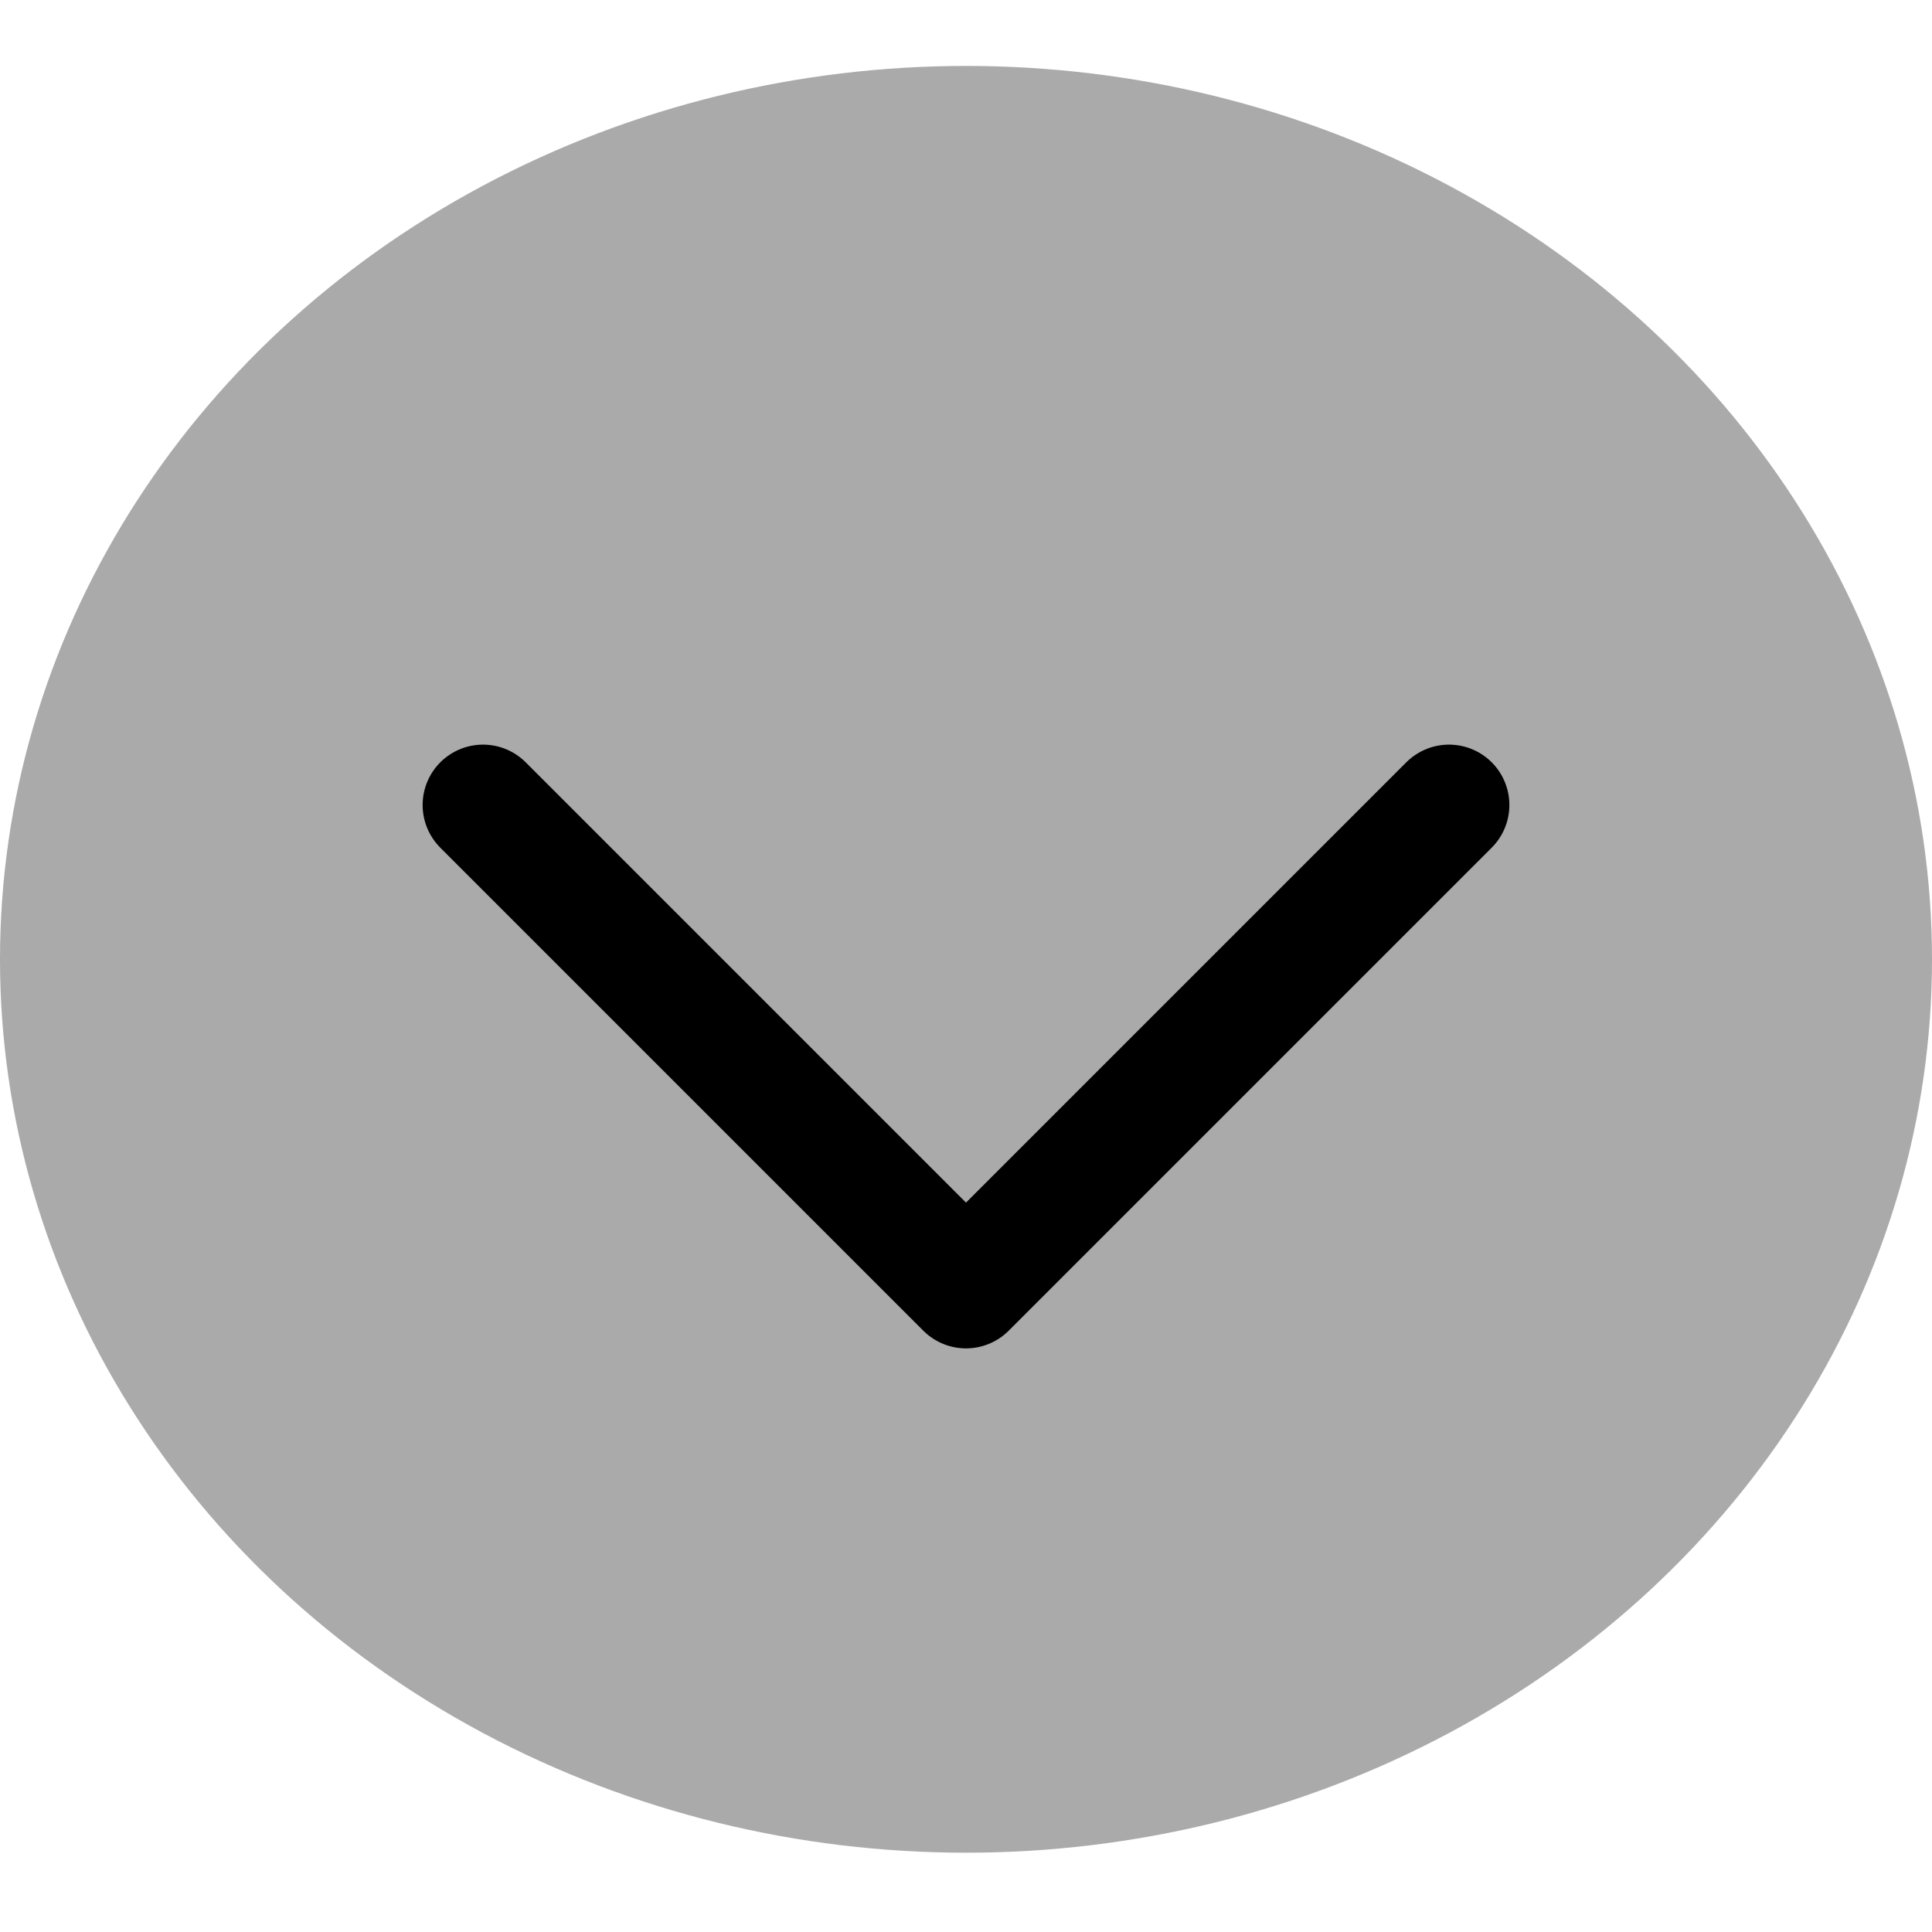 <svg width="24" height="24" viewBox="0 0 24 24" fill="none" xmlns="http://www.w3.org/2000/svg">
<ellipse cx="12" cy="11.917" rx="12" ry="11.098" fill="#AAAAAA"/>
<path d="M6 10L12 16L18 10" stroke="black" stroke-width="1.5" stroke-linecap="round" stroke-linejoin="round"/>
</svg>
